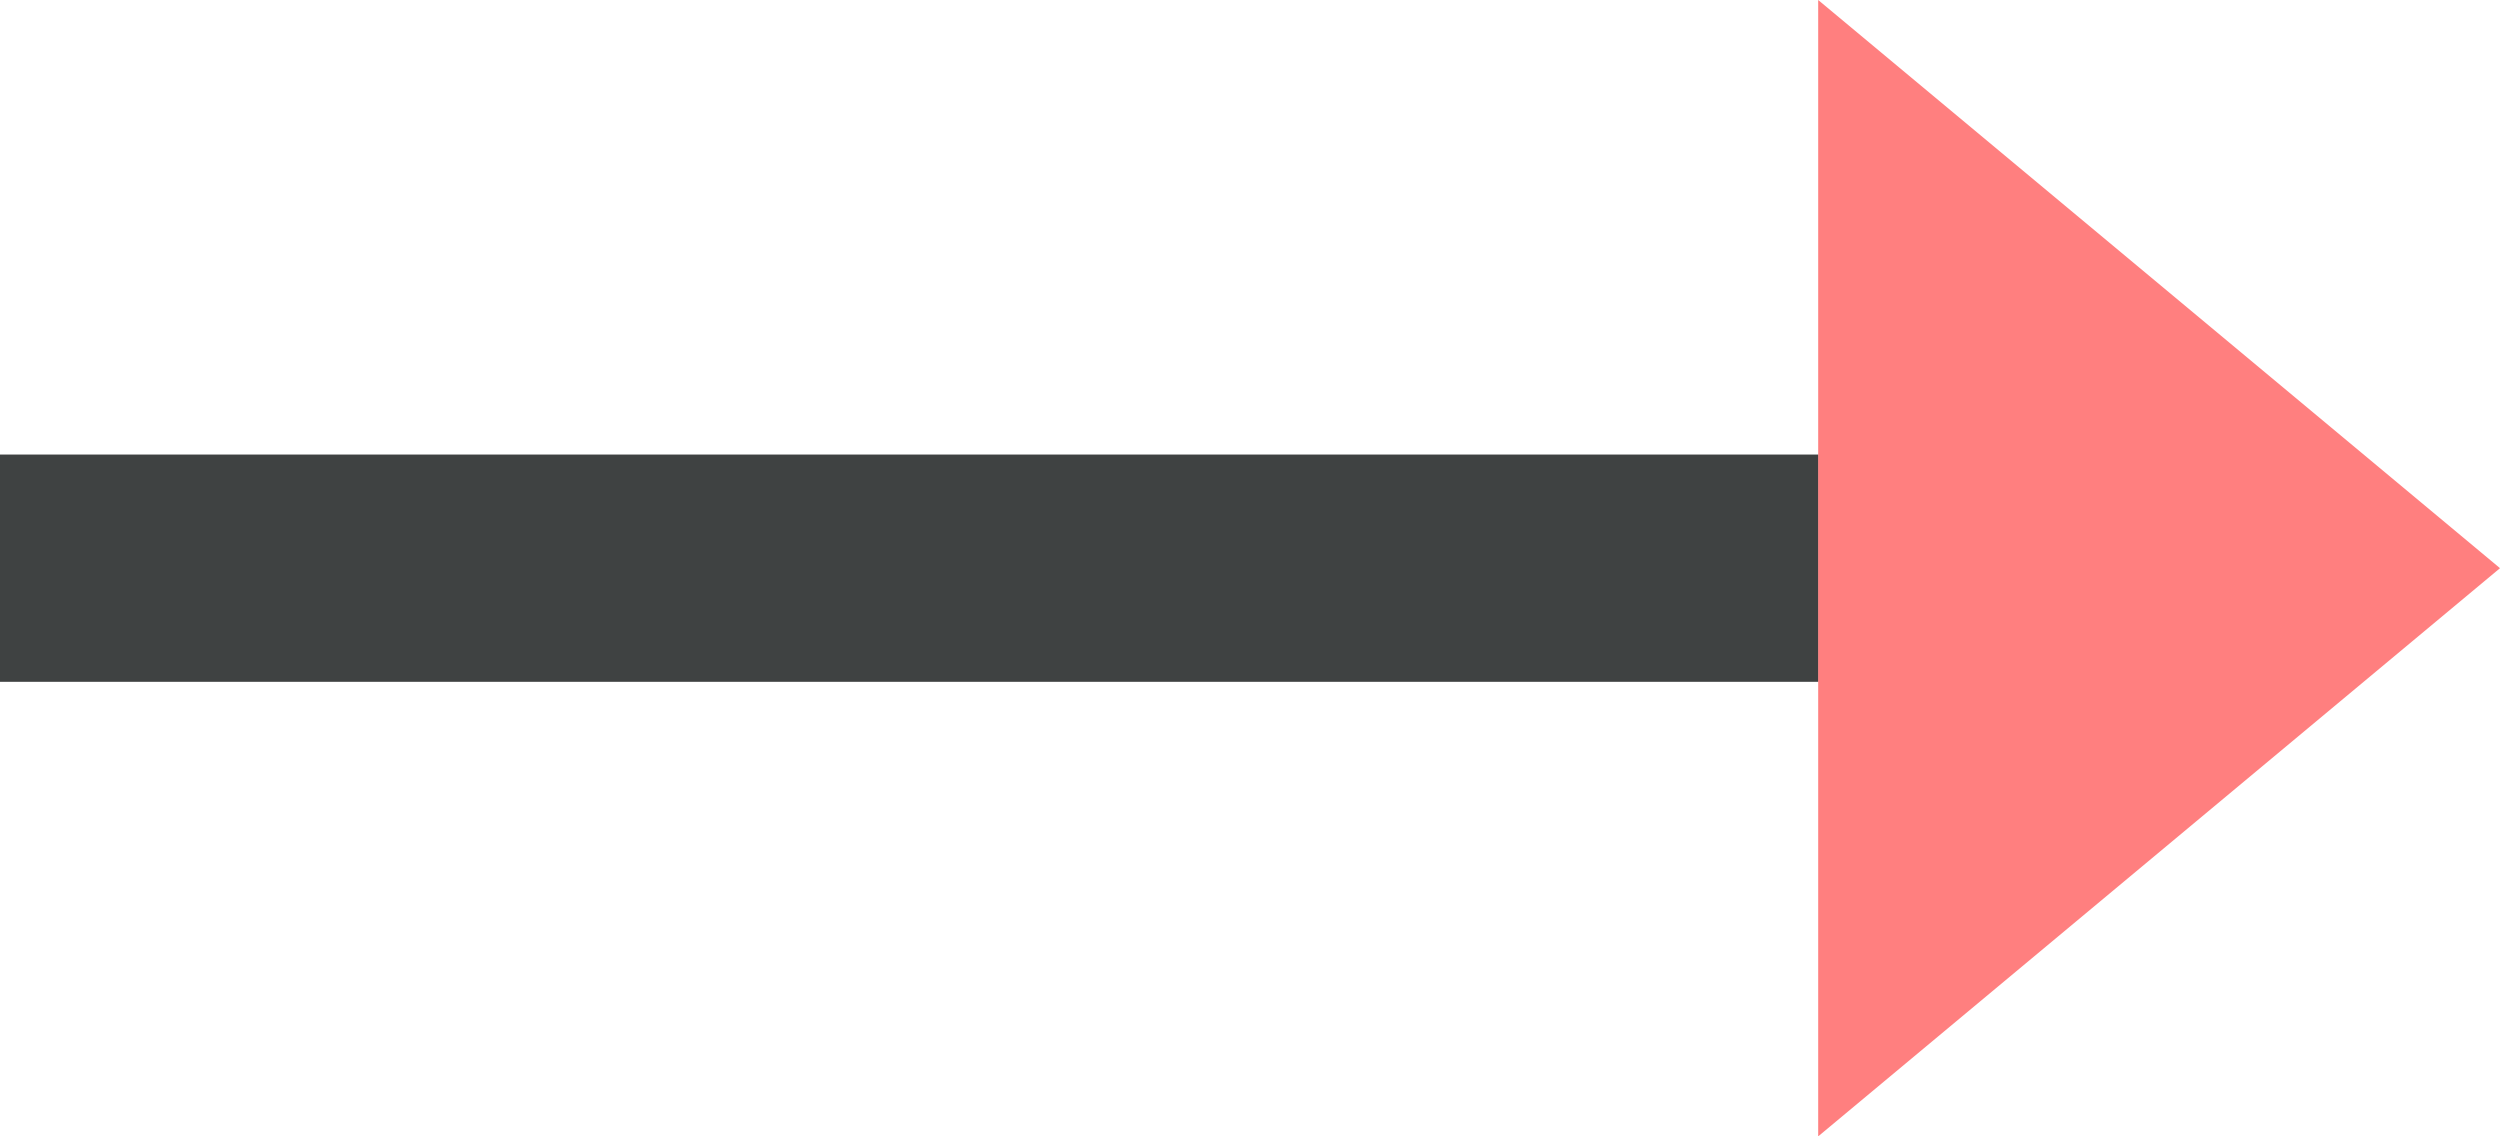 <?xml version="1.0" encoding="utf-8"?>
<!-- Generator: Adobe Illustrator 21.0.0, SVG Export Plug-In . SVG Version: 6.00 Build 0) -->
<svg version="1.1" id="Layer_1" xmlns="http://www.w3.org/2000/svg" xmlns:xlink="http://www.w3.org/1999/xlink" x="0px" y="0px" viewBox="0 0 24.2 11" style="enable-background:new 0 0 24.2 11;" xml:space="preserve">
  <style type="text/css">
    .st0 {
      fill: #3F4242;
    }
  </style>
  <polygon style="transform: scaleX(5)" class="st0" points="17.6,11 17.6,6.6 0,6.6 0,4.4 17.6,4.4 "/>
  <polygon style="opacity: 0.5;" fill="red" points="17.6,0 24.2,5.5 17.6,11 17.6,6.6" />
</svg>
